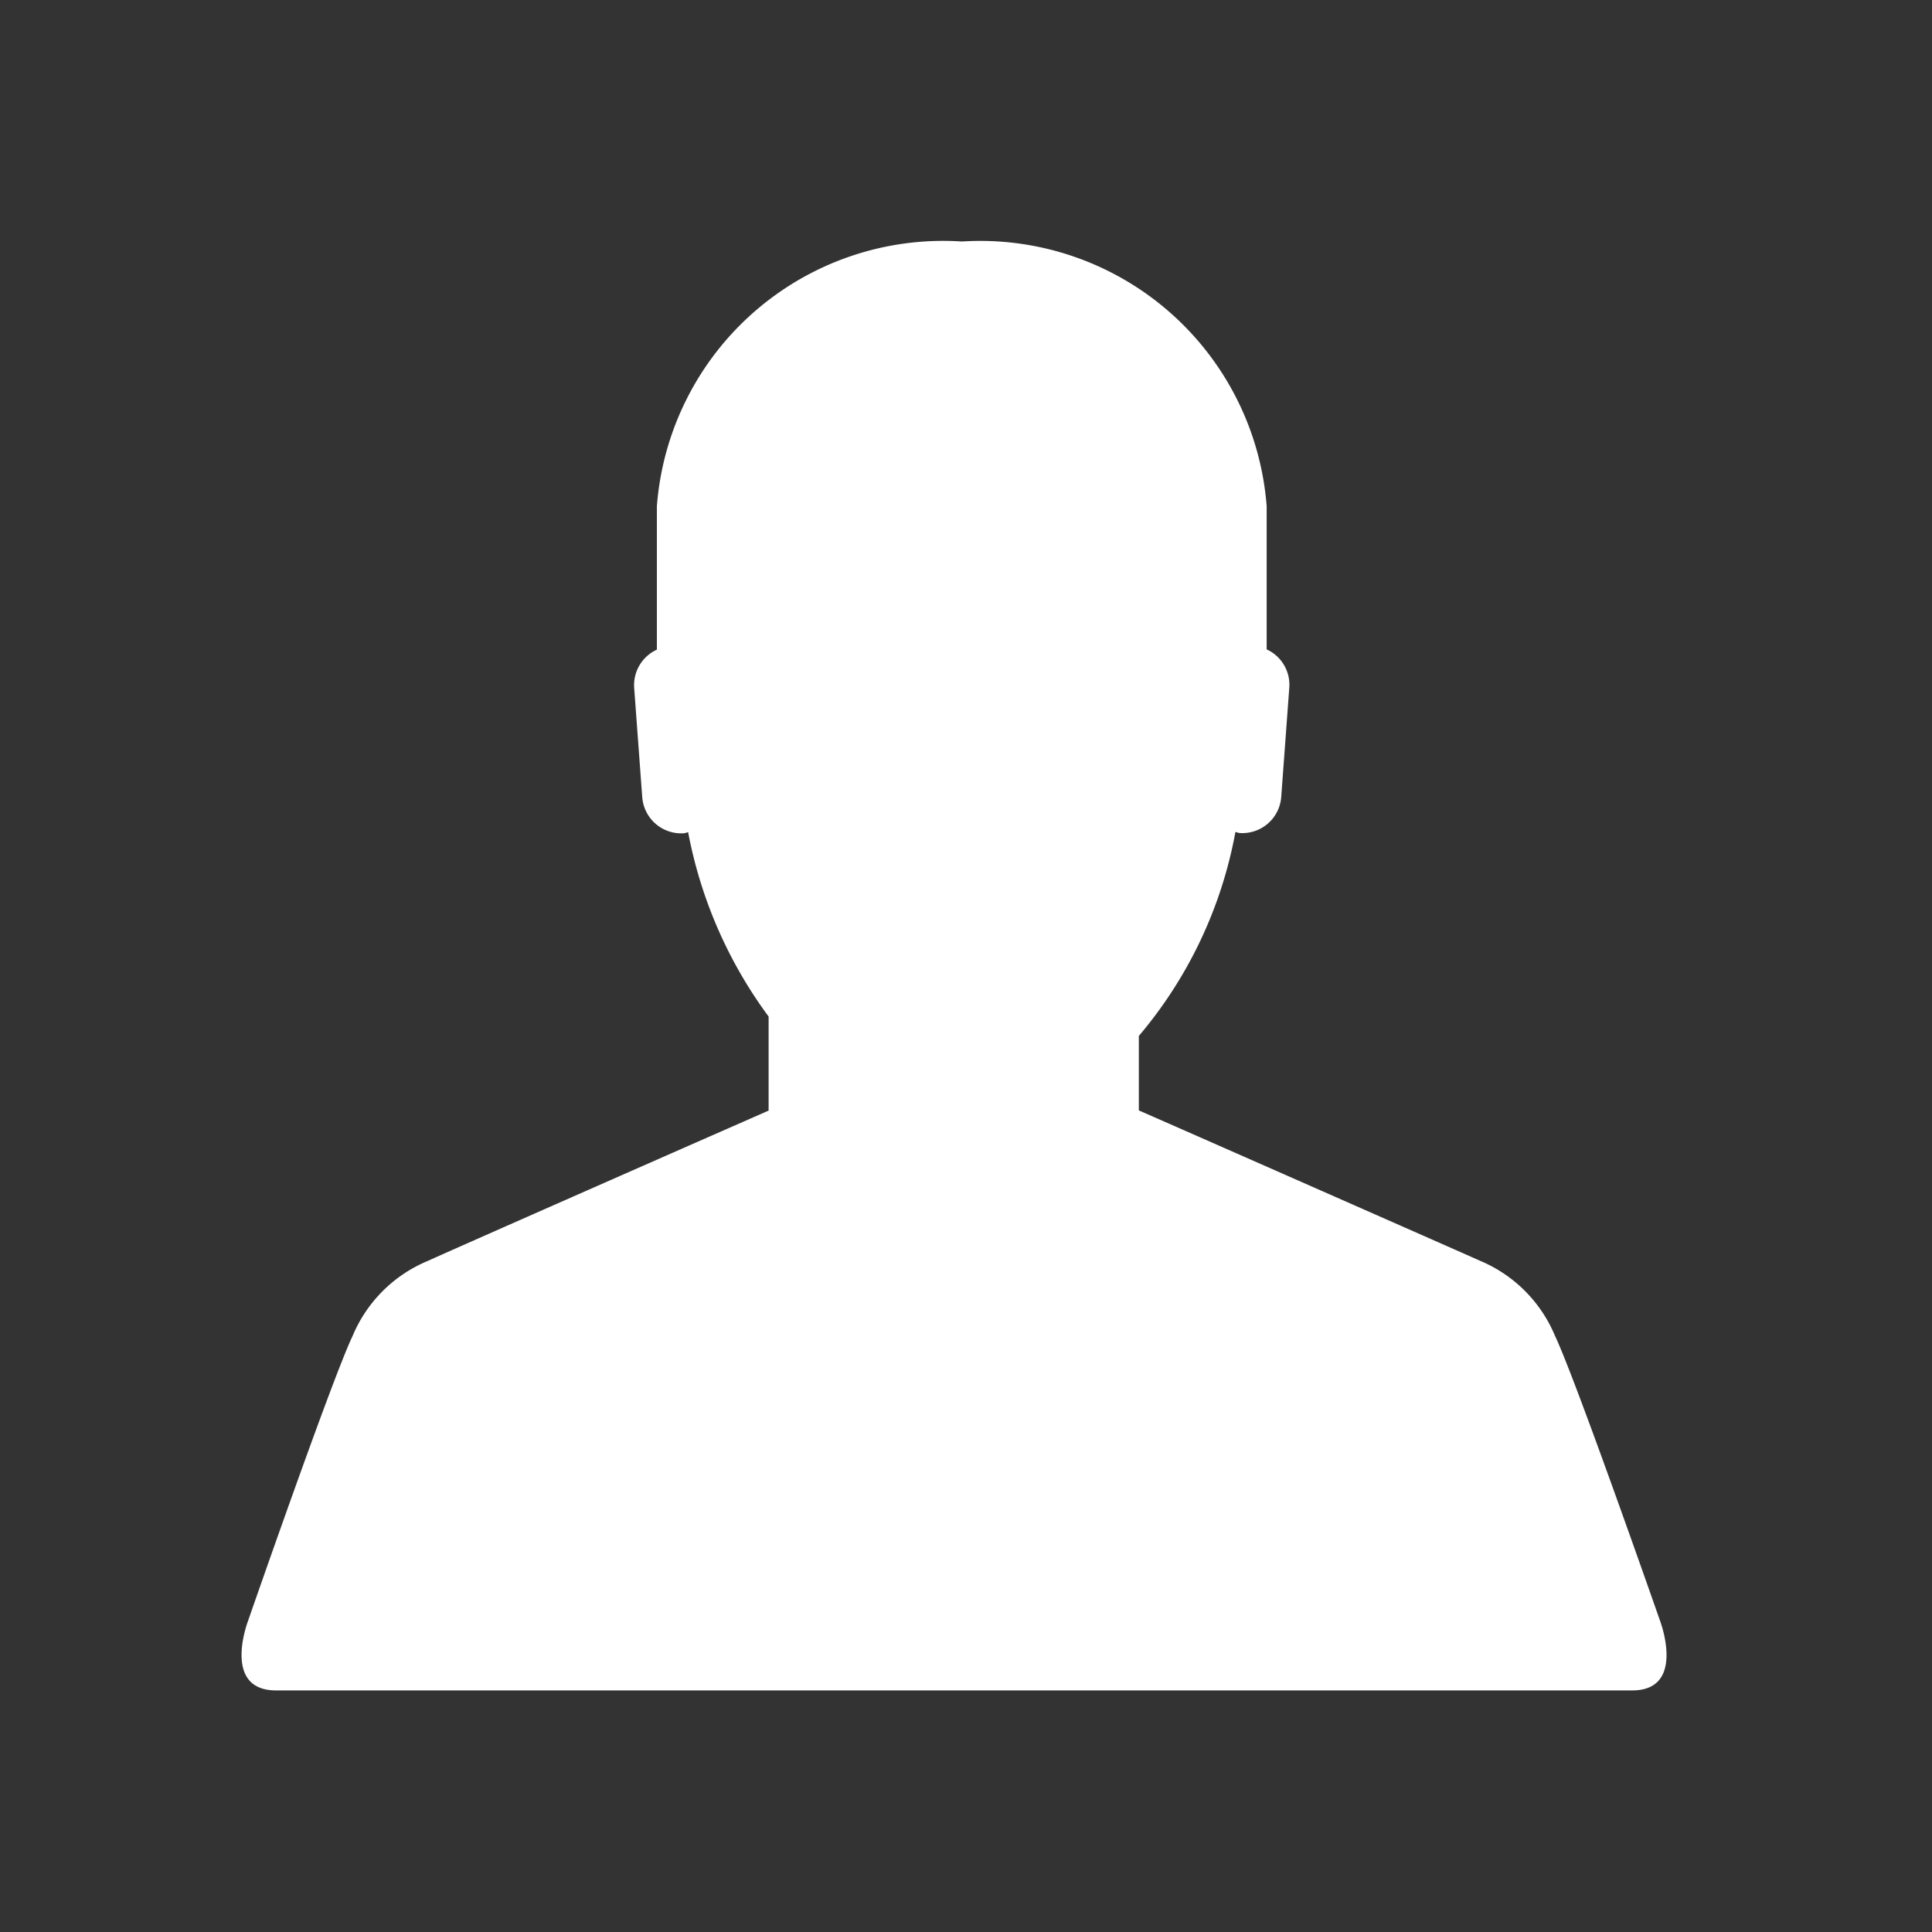 <svg xmlns="http://www.w3.org/2000/svg" viewBox="558 407 48 48">
  <rect x="558" y="407" width="48" height="48" fill="#333333" stroke="none"/>
  <defs>
    <style>
      .cls-1 {
        fill: none;
      }

      .cls-2 {
        fill: #fff;
      }
    </style>
  </defs>
  <g id="client-white" data-name="client-white" transform="translate(558 407)">
    <rect id="Rectangle_1581" data-name="Rectangle 1581" class="cls-1" width="48" height="48"/>
    <path id="Path_1297" data-name="Path 1297" class="cls-2" d="M38.246,37.284s-2.1-6.014-2.612-7.086a3.466,3.466,0,0,0-1.862-1.866l-.156-.07-.028-.012-.18-.08c-1.358-.6-5.692-2.51-7.462-3.288h0l-.652-.286v-1.85a10.858,10.858,0,0,0,2.4-5.07.682.682,0,0,0,.1.028.97.97,0,0,0,1.038-.9l.2-2.71a.966.966,0,0,0-.562-.952V9.586A7.136,7.136,0,0,0,20.9,3.008,7.134,7.134,0,0,0,13.32,9.586v3.562a.97.97,0,0,0-.564.952l.2,2.71a.972.972,0,0,0,1.04.9.616.616,0,0,0,.1-.028,11.2,11.2,0,0,0,2,4.582V24.6l-.65.286h0c-1.9.834-6.752,2.97-7.708,3.4l-.116.052A3.466,3.466,0,0,0,5.76,30.2c-.512,1.07-2.6,7.086-2.6,7.086s-.656,1.72.7,1.72h33.69C38.9,39.008,38.246,37.284,38.246,37.284Z" transform="translate(3 2.992)"/>
  </g>
</svg>
